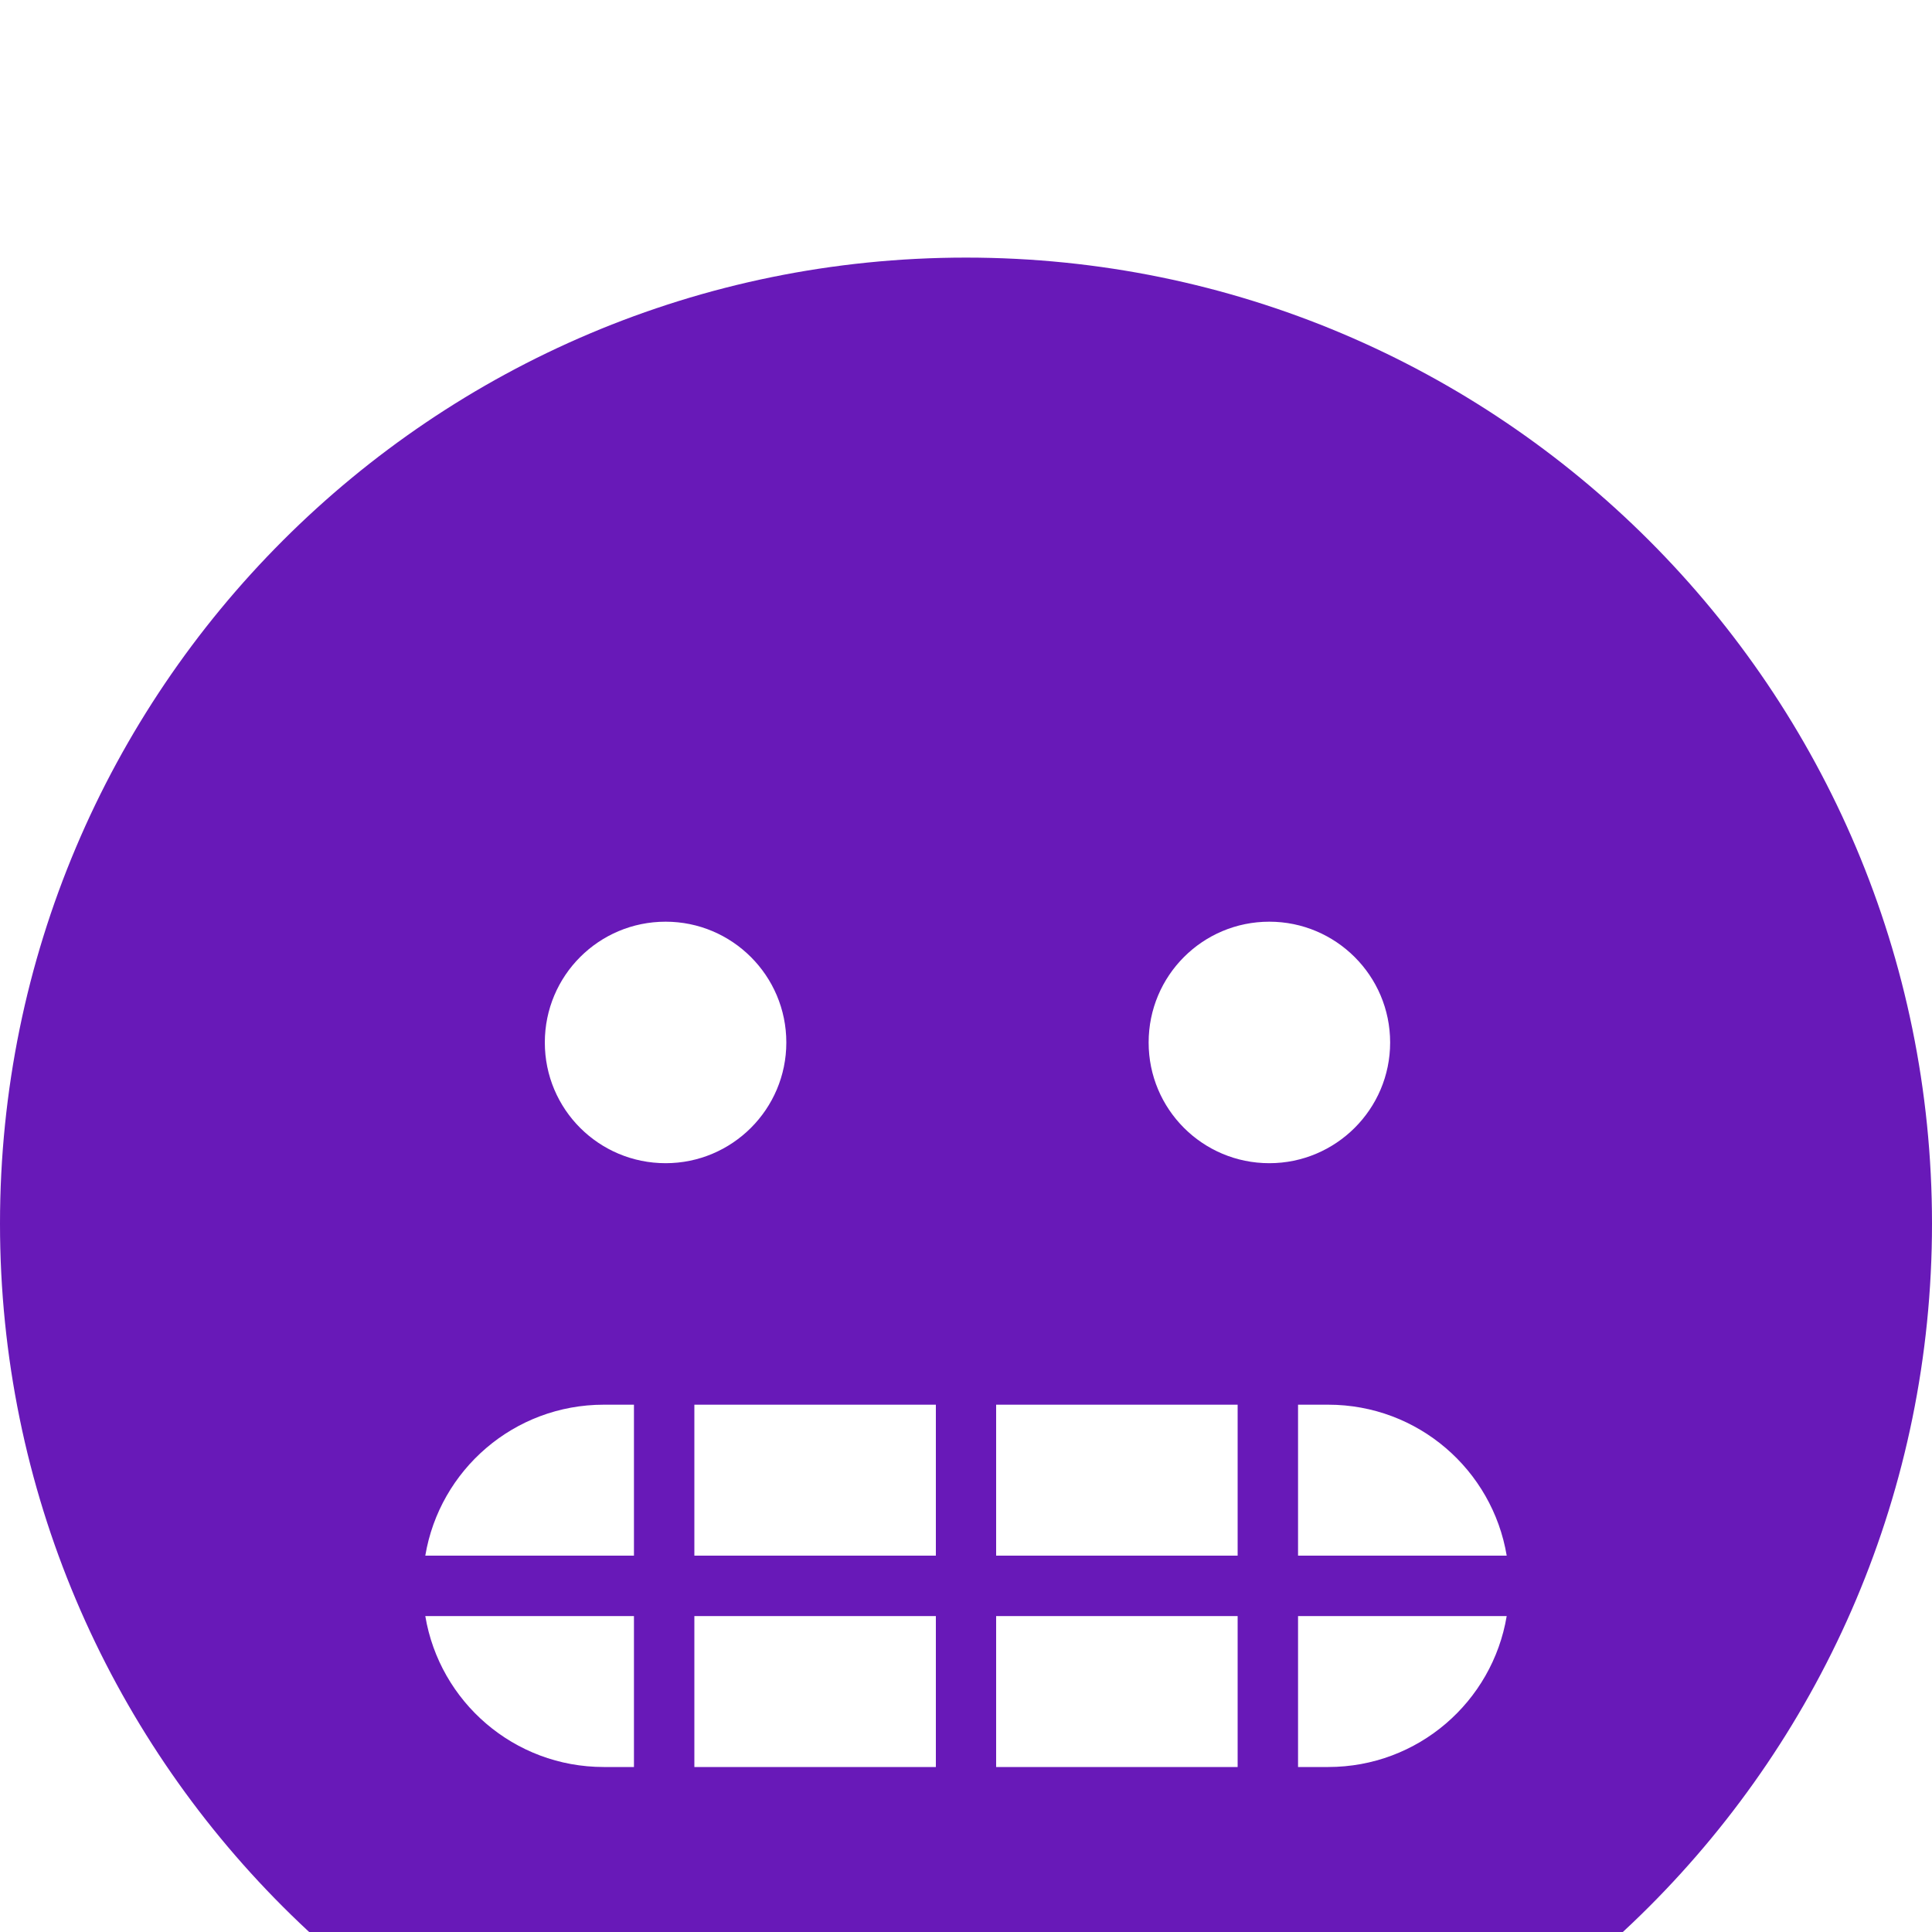 <svg width="15" height="15" viewBox="0 0 15 15" fill="none" xmlns="http://www.w3.org/2000/svg">
<g filter="url(#filter0_i_252_1637)">
<path d="M0 7.5C0 3.357 3.357 0 7.5 0C11.643 0 15 3.357 15 7.5C15 11.643 11.643 15 7.5 15C3.357 15 0 11.643 0 7.5ZM11.698 10.547H10.078V11.719H10.312C11.01 11.719 11.587 11.212 11.698 10.547ZM10.312 8.906H10.078V10.078H11.698C11.587 9.413 11.01 8.906 10.312 8.906ZM9.609 10.078V8.906H7.734V10.078H9.609ZM9.609 11.719V10.547H7.734V11.719H9.609ZM5.391 8.906V10.078H7.266V8.906H5.391ZM5.391 10.547V11.719H7.266V10.547H5.391ZM4.922 10.078V8.906H4.688C3.99 8.906 3.413 9.413 3.302 10.078H4.922ZM4.922 11.719V10.547H3.302C3.413 11.212 3.99 11.719 4.688 11.719H4.922ZM5.168 5.156C4.649 5.156 4.23 5.575 4.23 6.094C4.23 6.612 4.649 7.031 5.168 7.031C5.684 7.031 6.105 6.612 6.105 6.094C6.105 5.575 5.684 5.156 5.168 5.156ZM9.855 7.031C10.371 7.031 10.793 6.612 10.793 6.094C10.793 5.575 10.371 5.156 9.855 5.156C9.337 5.156 8.918 5.575 8.918 6.094C8.918 6.612 9.337 7.031 9.855 7.031Z" fill="#6819B8"/>
</g>
<defs>
<filter id="filter0_i_252_1637" x="0" y="0" width="15" height="17" filterUnits="userSpaceOnUse" color-interpolation-filters="sRGB">
<feFlood flood-opacity="0" result="BackgroundImageFix"/>
<feBlend mode="normal" in="SourceGraphic" in2="BackgroundImageFix" result="shape"/>
<feColorMatrix in="SourceAlpha" type="matrix" values="0 0 0 0 0 0 0 0 0 0 0 0 0 0 0 0 0 0 127 0" result="hardAlpha"/>
<feOffset dy="2"/>
<feGaussianBlur stdDeviation="1"/>
<feComposite in2="hardAlpha" operator="arithmetic" k2="-1" k3="1"/>
<feColorMatrix type="matrix" values="0 0 0 0 0 0 0 0 0 0 0 0 0 0 0 0 0 0 0.25 0"/>
<feBlend mode="normal" in2="shape" result="effect1_innerShadow_252_1637"/>
</filter>
</defs>
</svg>
